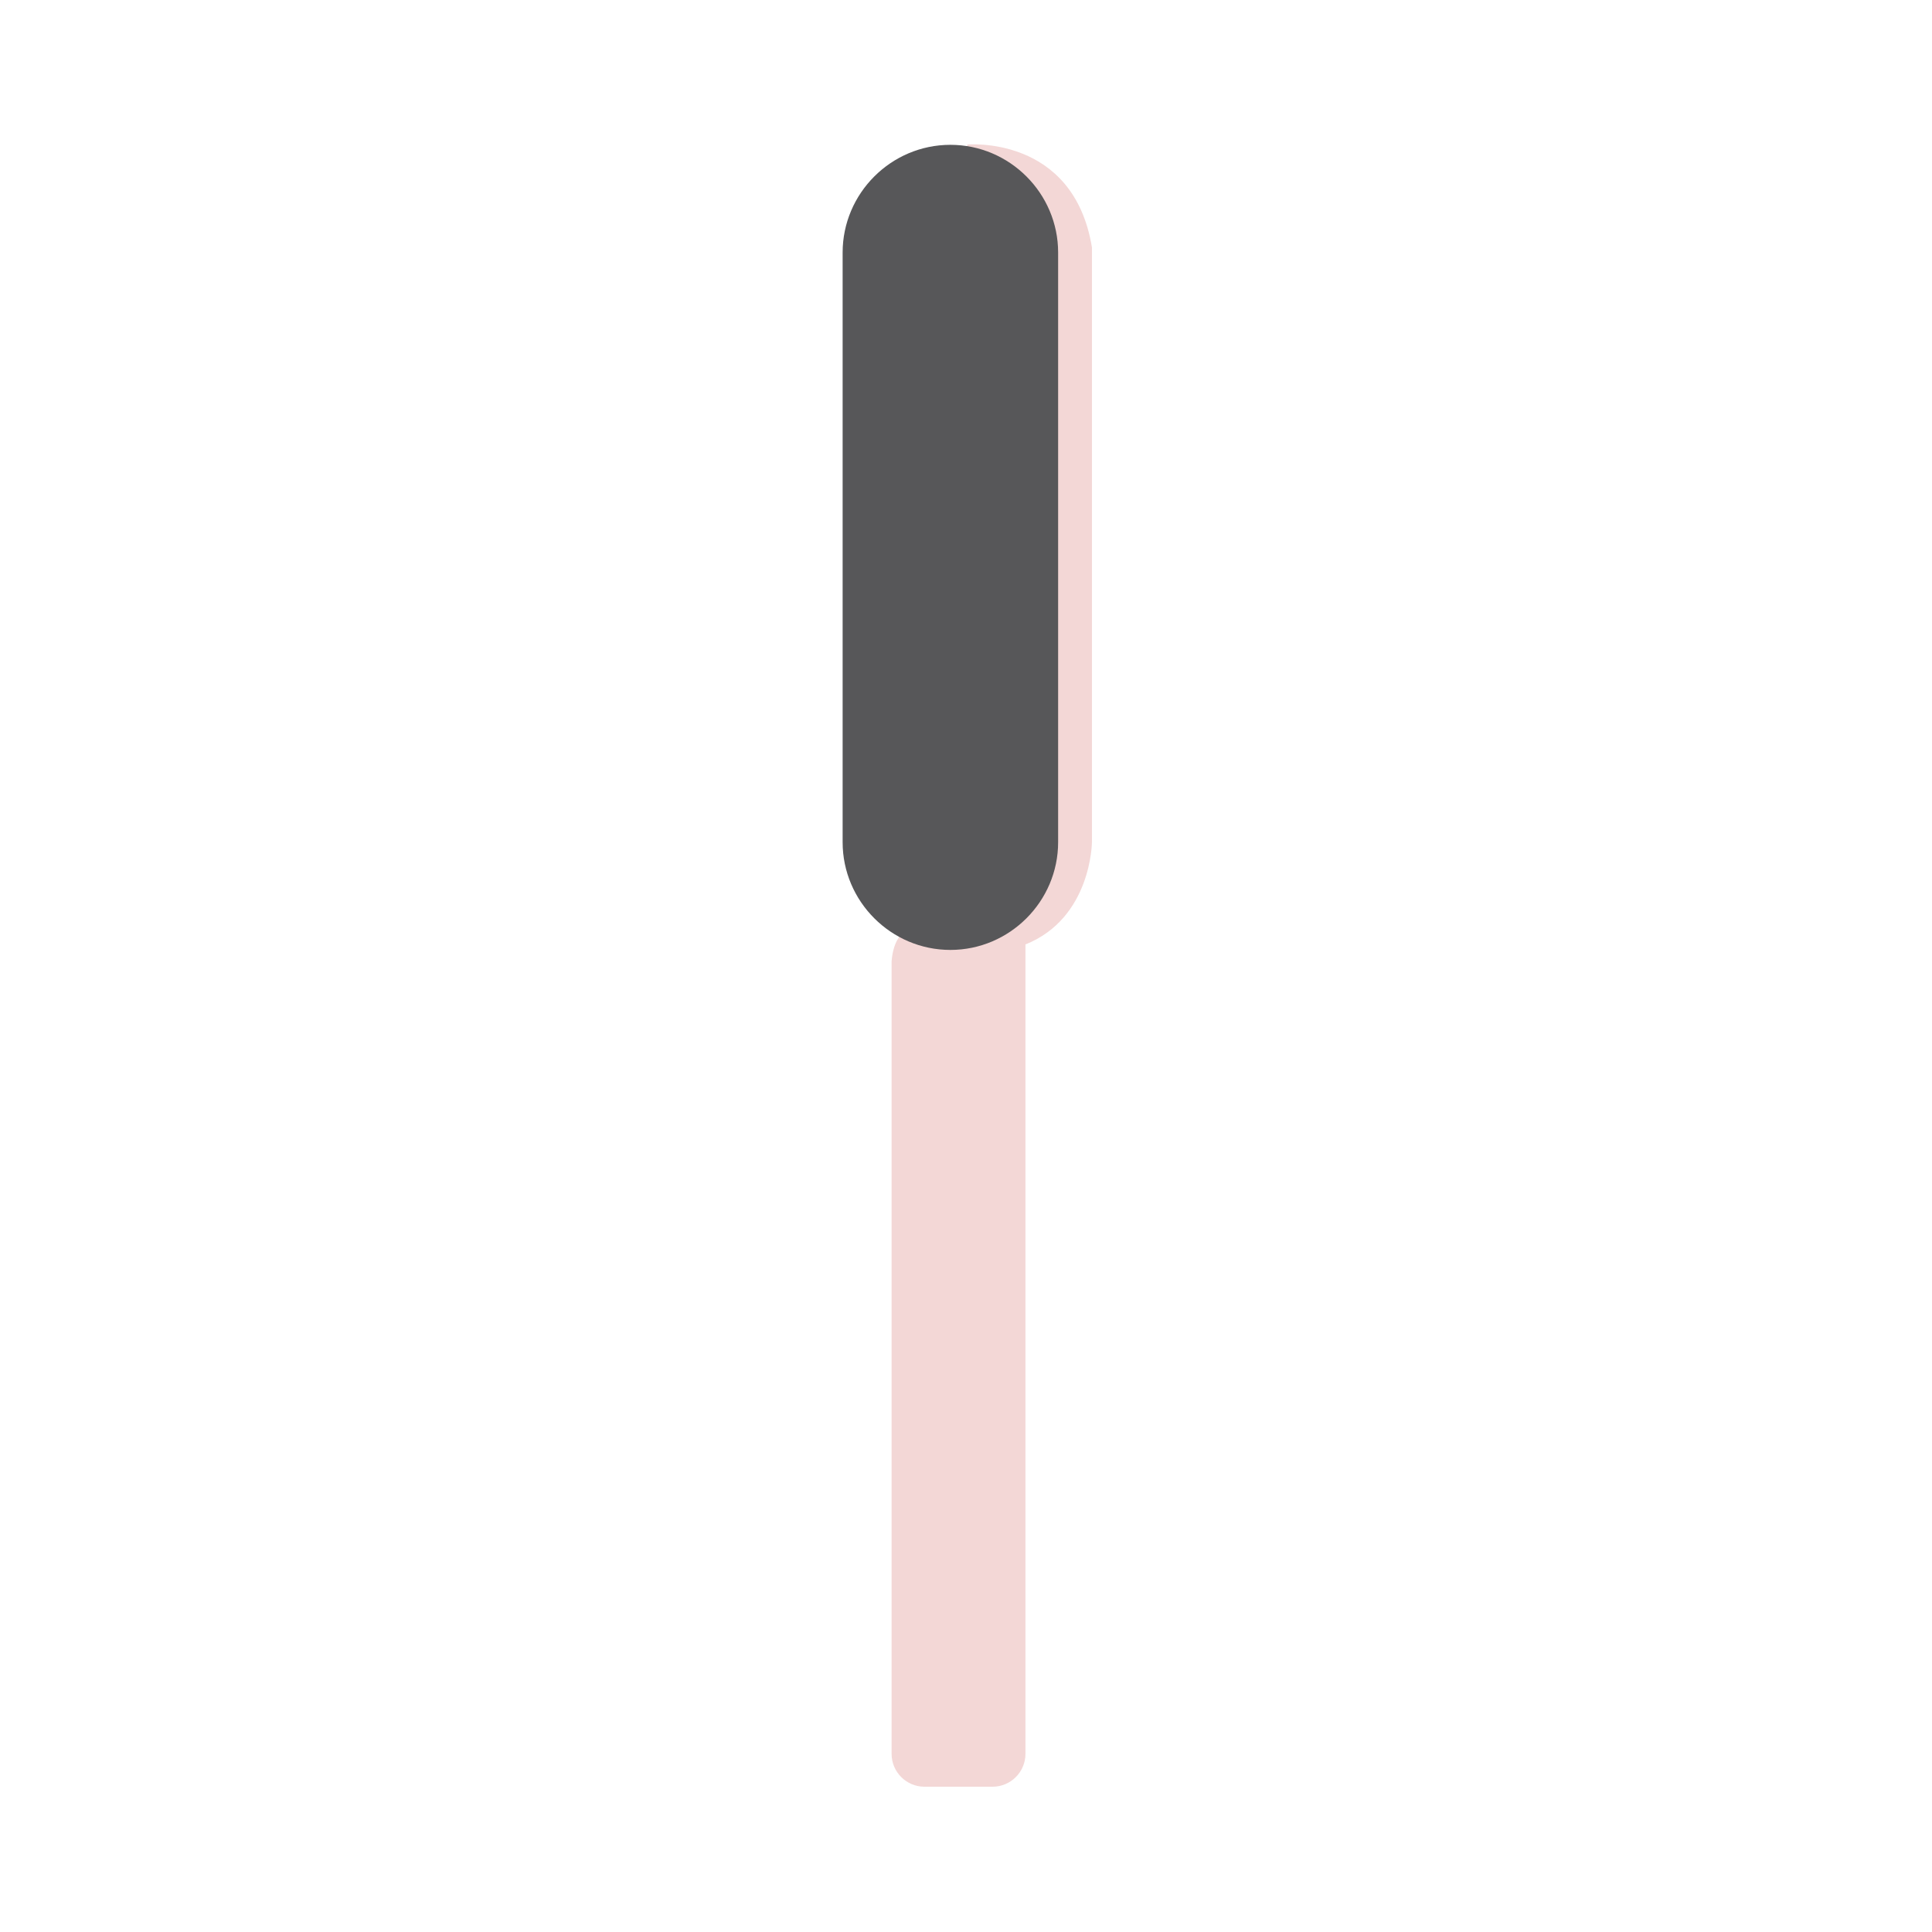 <svg xmlns="http://www.w3.org/2000/svg" viewBox="0 0 1024 1024" width="200" height="200"><path d="M512.71 76.61s56.24-5.17 66.04 54.51v315.25s-0.23 40.24-35.24 54.2v428.99c0 9.63-7.81 17.44-17.44 17.44H490c-9.63 0-17.44-7.81-17.44-17.44v-419.7s0.58-19.51 14-17.05" fill="#F3D7D6" /><path d="M503.72 503.48c-31.41 0-57.11-25.7-57.11-57.11v-312.5c0-31.41 25.7-57.11 57.11-57.11s57.11 25.7 57.11 57.11v312.5c0 31.41-25.7 57.11-57.11 57.11z" fill="#575759" /><path d="M481.61 599.9a10.85 18.21 0 1 0 21.7 0 10.85 18.21 0 1 0-21.7 0zM481.61 672.75a10.85 18.21 0 1 0 21.7 0 10.85 18.21 0 1 0-21.7 0zM481.61 745.61a10.85 18.21 0 1 0 21.7 0 10.85 18.21 0 1 0-21.7 0z" fill="#F3D7D6" /></svg>